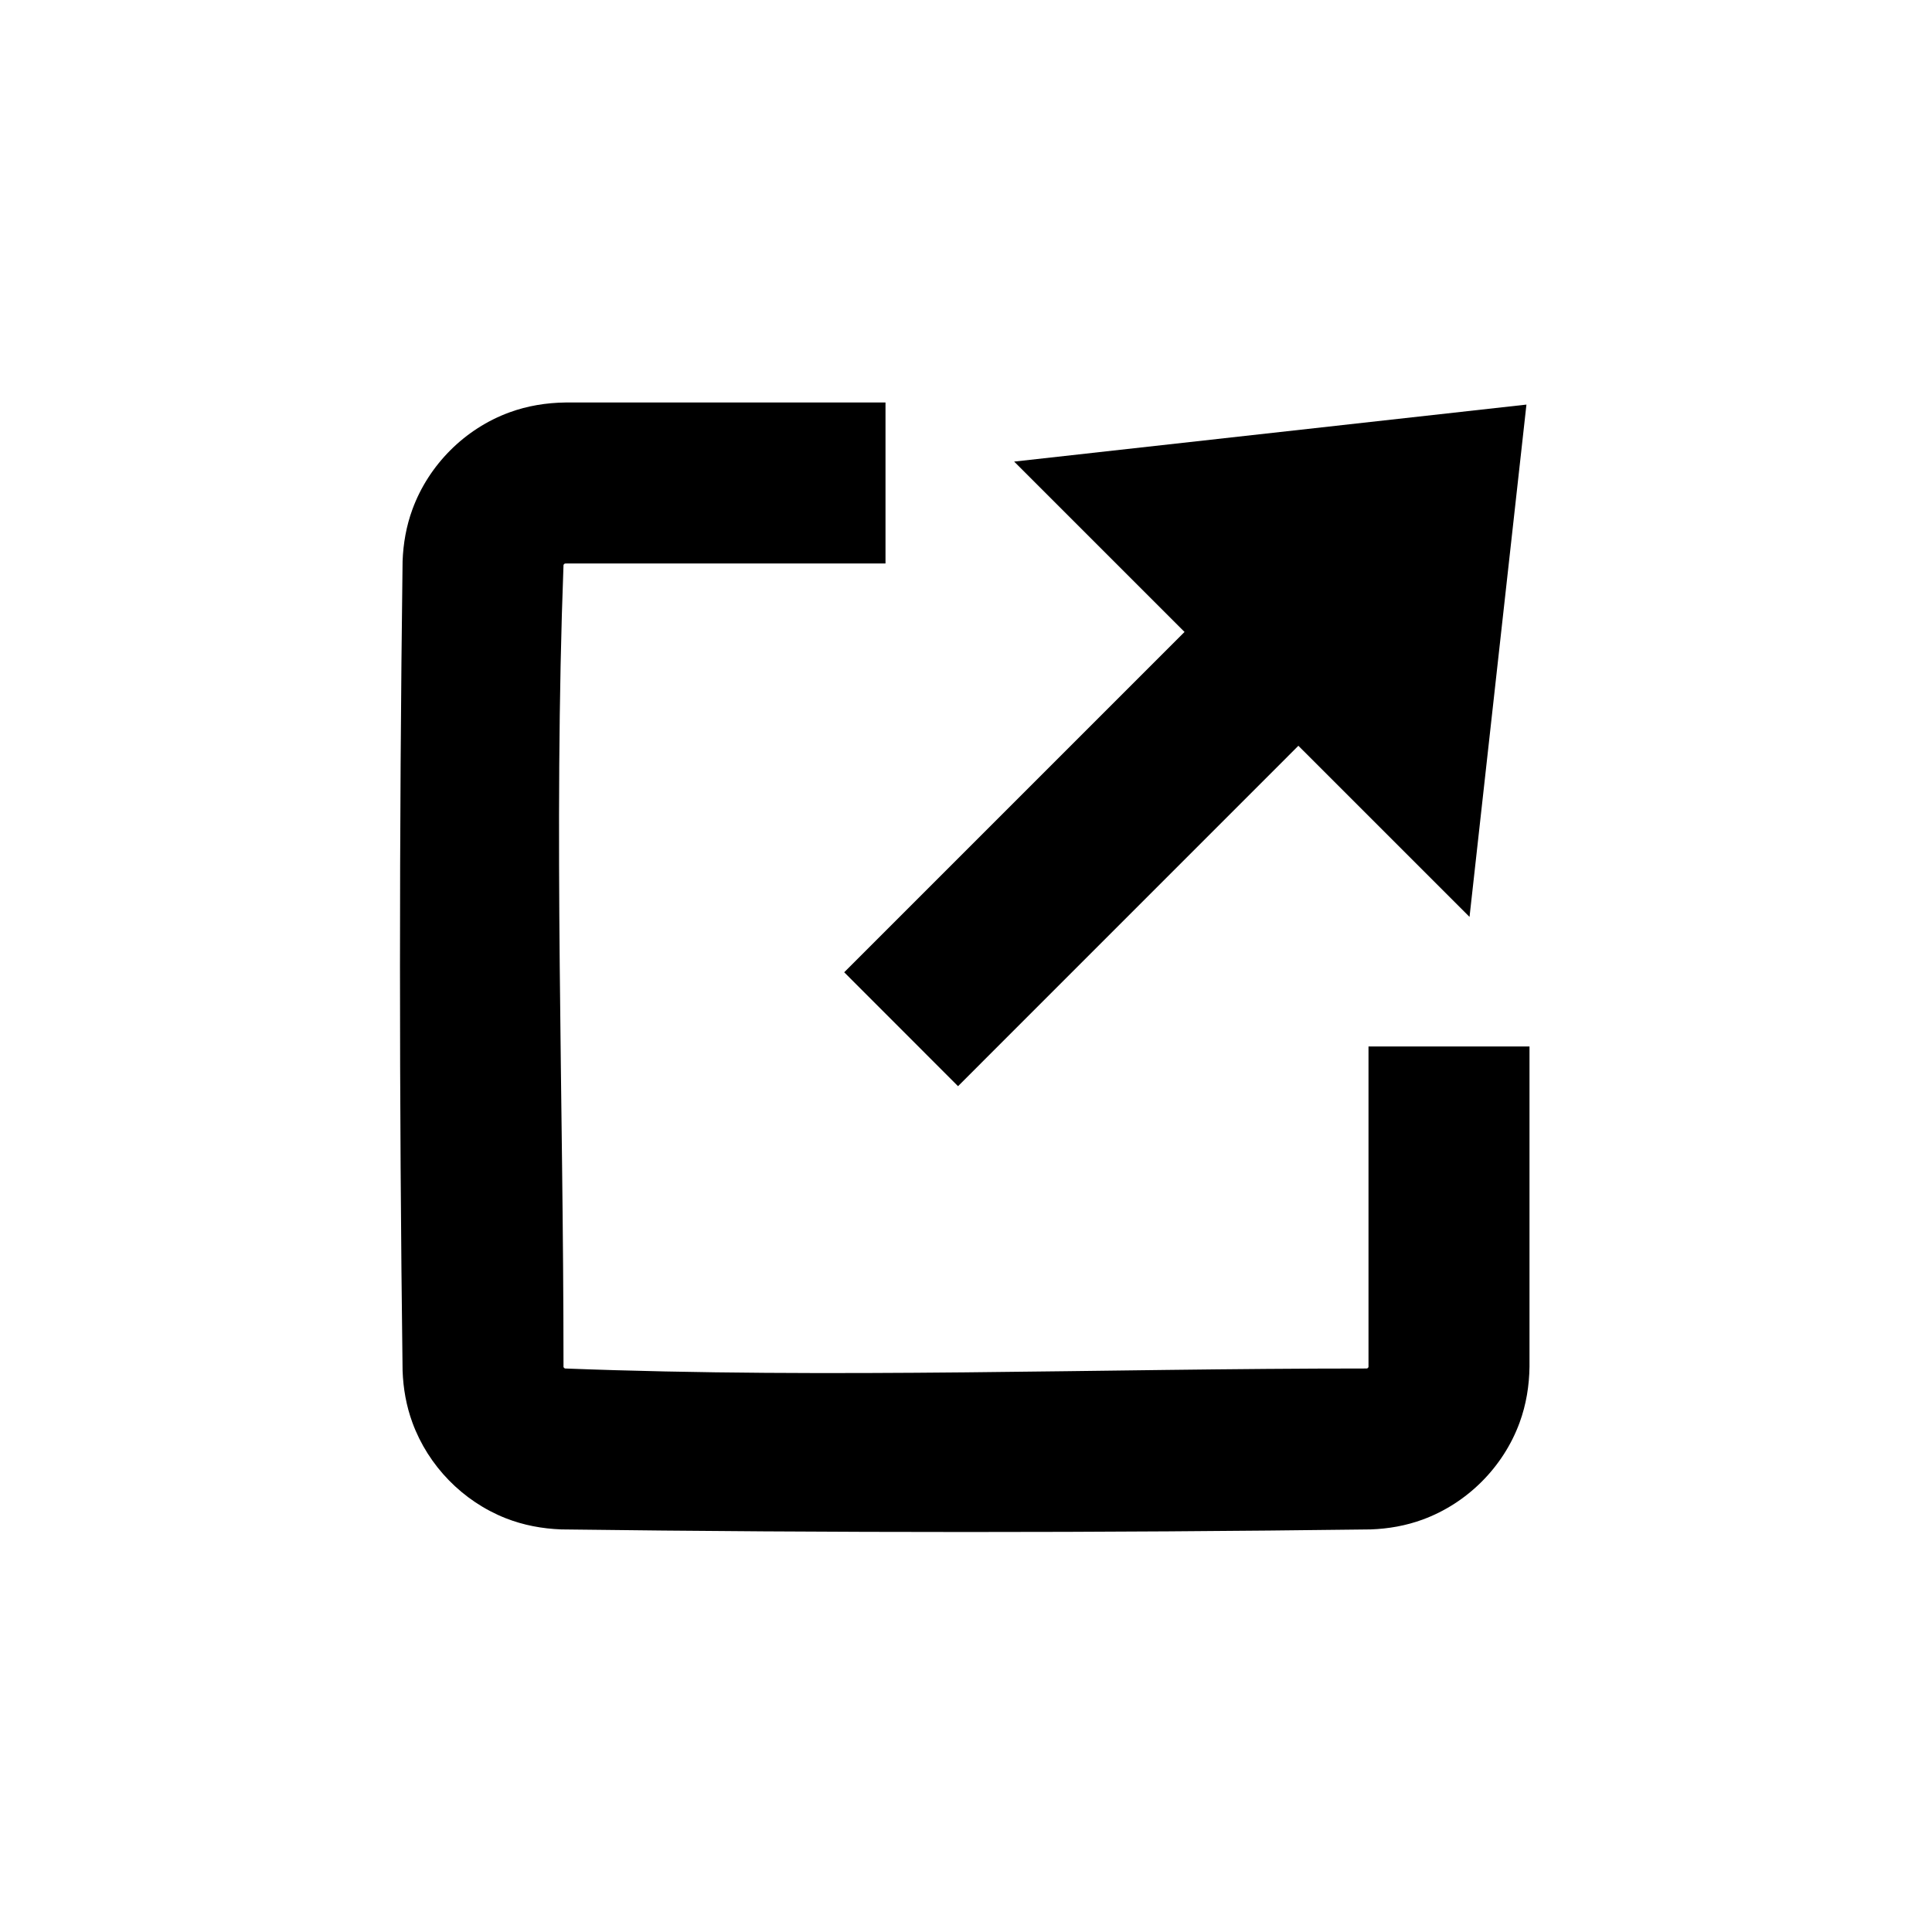 <?xml version="1.0" encoding="UTF-8" standalone="no"?><!DOCTYPE svg PUBLIC "-//W3C//DTD SVG 1.1//EN" "http://www.w3.org/Graphics/SVG/1.1/DTD/svg11.dtd"><svg width="100%" height="100%" viewBox="0 0 24 24" version="1.1" xmlns="http://www.w3.org/2000/svg" xmlns:xlink="http://www.w3.org/1999/xlink" xml:space="preserve" style="fill-rule:evenodd;clip-rule:evenodd;stroke-linejoin:round;stroke-miterlimit:1.414;"><g id="external_link"><path d="M11,5l0,2l-3.962,0c-0.013,0 -0.021,-0.002 -0.03,0.007c-0.005,0.004 -0.007,0.008 -0.008,0.014c-0.125,3.312 0,6.628 0,9.942c0,0.01 -0.002,0.018 0.004,0.026c0.005,0.006 0.01,0.01 0.017,0.011c3.312,0.128 6.629,0 9.943,0c0.009,0 0.018,0.001 0.025,-0.004c0.006,-0.004 0.01,-0.01 0.011,-0.017c0,-0.005 0,-0.011 0,-0.016l0,-3.963l2,0l0,3.976c-0.003,0.238 -0.041,0.472 -0.123,0.696c-0.203,0.554 -0.651,1.002 -1.205,1.205c-0.207,0.076 -0.424,0.114 -0.644,0.122c-3.352,0.043 -6.704,0.043 -10.056,0c-0.237,-0.009 -0.469,-0.052 -0.69,-0.139c-0.534,-0.211 -0.962,-0.65 -1.159,-1.188c-0.076,-0.207 -0.114,-0.424 -0.122,-0.644c-0.043,-3.352 -0.043,-6.704 0,-10.056c0.008,-0.22 0.046,-0.437 0.122,-0.644c0.203,-0.554 0.651,-1.002 1.205,-1.205c0.224,-0.082 0.458,-0.12 0.696,-0.123l3.976,0Z" style="fill:#000;"/><path d="M17.924,7.469l-6.023,6.024l-1.414,-1.415l6.023,-6.023c0.471,0.471 0.943,0.943 1.414,1.414Z" style="fill:#000;fill-rule:nonzero;"/><path d="M18.962,5.026l-0.707,6.364l-5.657,-5.656l6.364,-0.708Z" style="fill:#000;"/></g></svg>